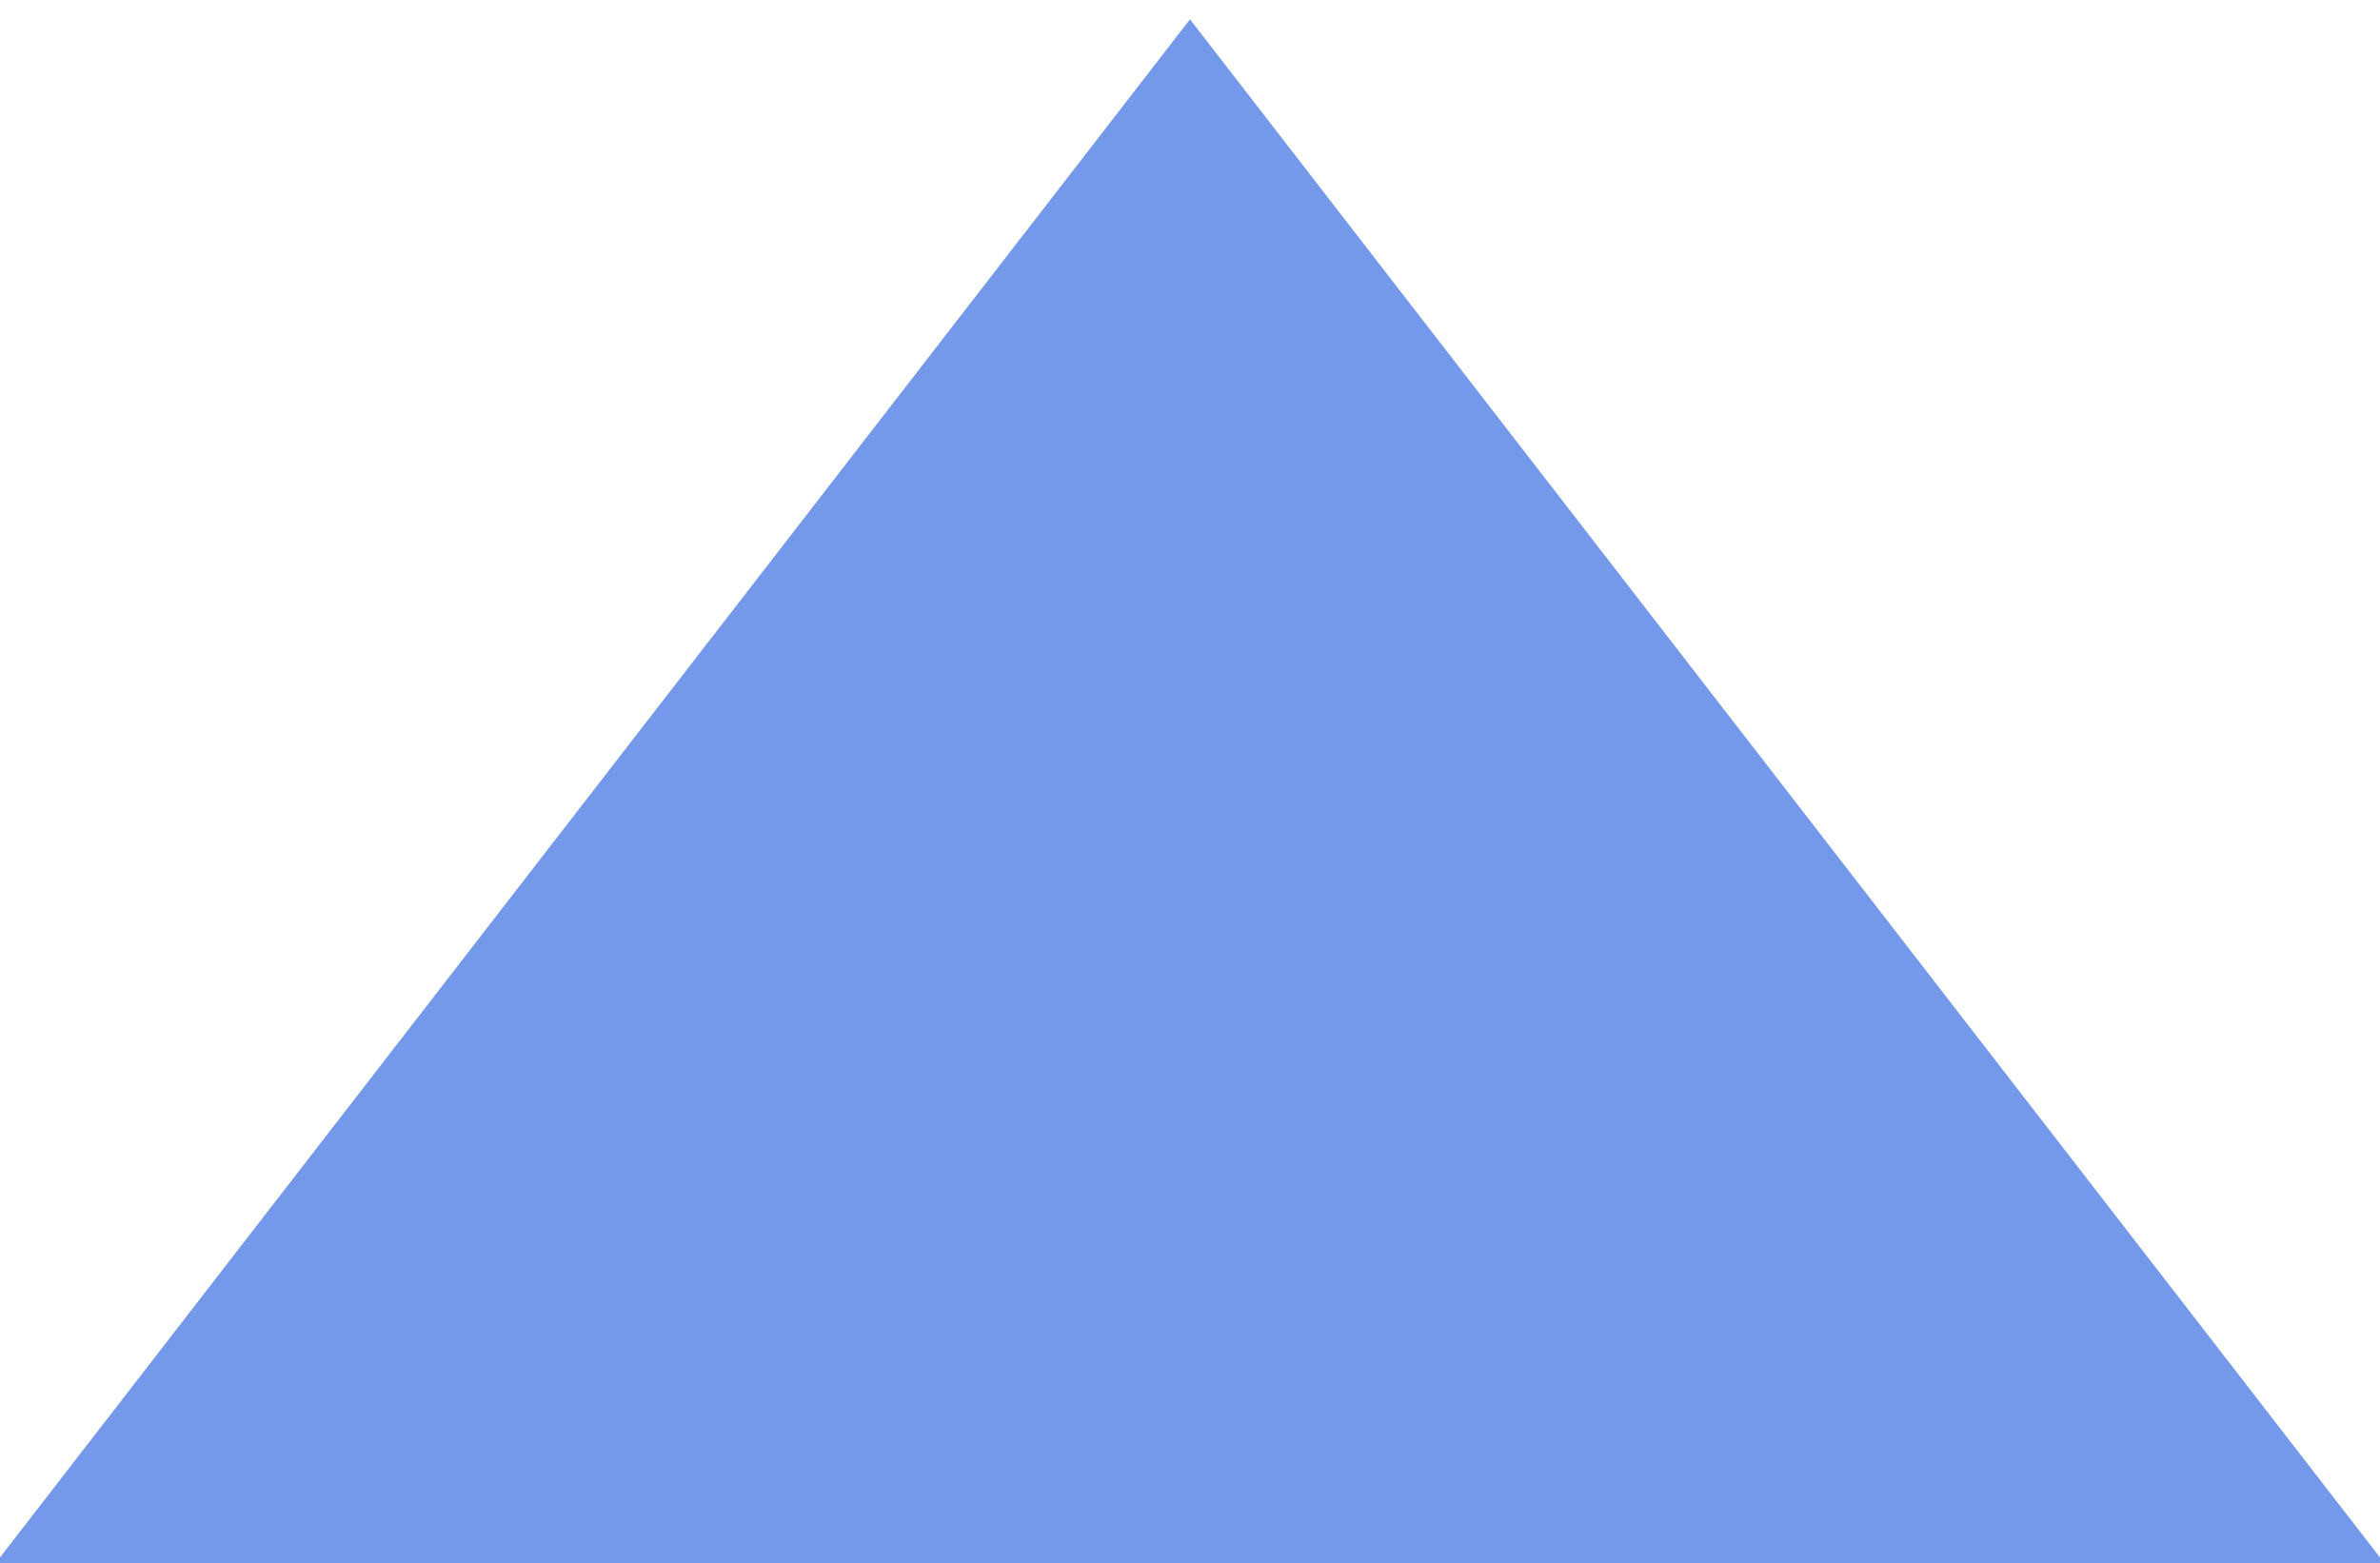 <?xml version="1.0" encoding="utf-8"?>
<!-- Generator: Adobe Illustrator 18.0.0, SVG Export Plug-In . SVG Version: 6.00 Build 0)  -->
<!DOCTYPE svg PUBLIC "-//W3C//DTD SVG 1.1//EN" "http://www.w3.org/Graphics/SVG/1.1/DTD/svg11.dtd">
<svg version="1.1" id="Слой_1" xmlns="http://www.w3.org/2000/svg" xmlns:xlink="http://www.w3.org/1999/xlink" x="0px" y="0px"
	 viewBox="-0.1 1.6 10.2 6.7" enable-background="new -0.1 1.6 10.2 6.7" xml:space="preserve">
<polygon fill="#7498EA" stroke="#7498EA" stroke-miterlimit="10" points="9.1,7.8 0.9,7.8 5,2.5 5,2.5 "/>
</svg>
